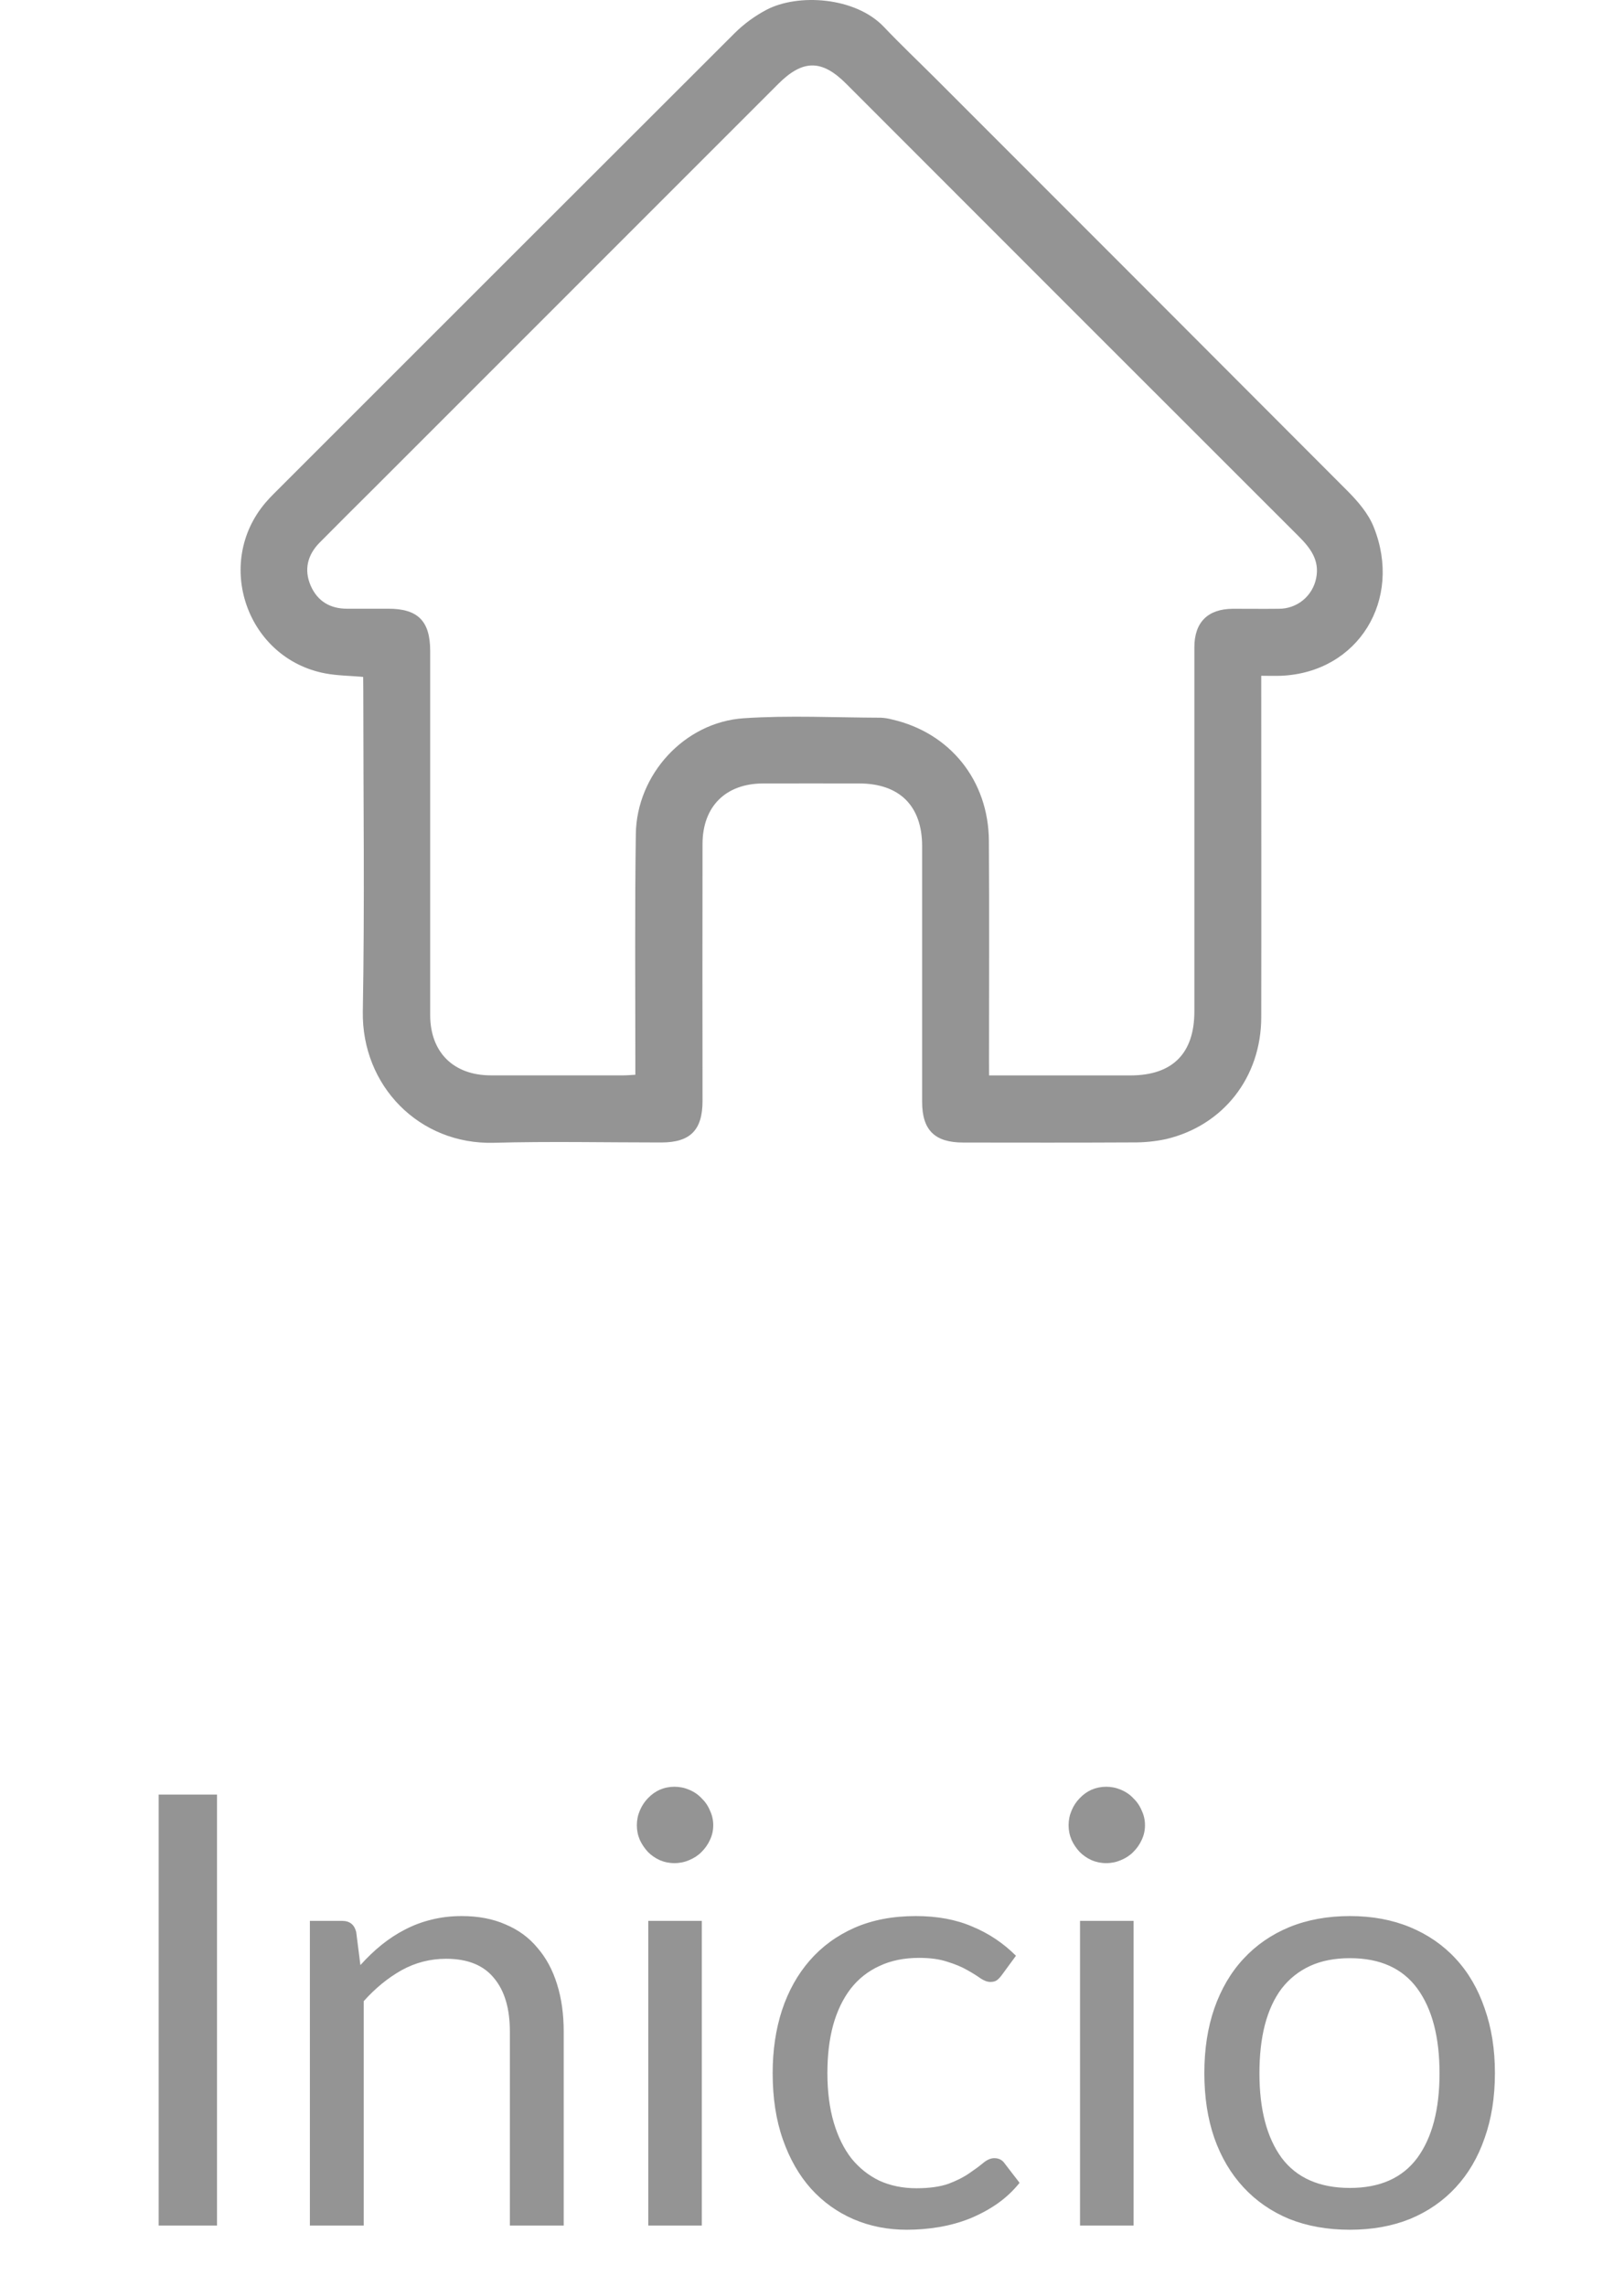 <svg width="27" height="38" viewBox="0 0 27 38" fill="none" xmlns="http://www.w3.org/2000/svg">
<path d="M3.608 37H2.638V29.835H3.608V37ZM5.992 32.67C6.102 32.547 6.219 32.435 6.342 32.335C6.466 32.235 6.596 32.15 6.732 32.08C6.872 32.007 7.019 31.952 7.172 31.915C7.329 31.875 7.497 31.855 7.677 31.855C7.954 31.855 8.197 31.902 8.407 31.995C8.621 32.085 8.797 32.215 8.937 32.385C9.081 32.552 9.189 32.753 9.262 32.99C9.336 33.227 9.372 33.488 9.372 33.775V37H8.477V33.775C8.477 33.392 8.389 33.095 8.212 32.885C8.039 32.672 7.774 32.565 7.417 32.565C7.154 32.565 6.907 32.628 6.677 32.755C6.451 32.882 6.241 33.053 6.047 33.27V37H5.152V31.935H5.687C5.814 31.935 5.892 31.997 5.922 32.12L5.992 32.67ZM11.668 31.935V37H10.778V31.935H11.668ZM11.858 30.345C11.858 30.432 11.84 30.513 11.803 30.59C11.77 30.663 11.723 30.73 11.663 30.79C11.607 30.847 11.538 30.892 11.458 30.925C11.382 30.958 11.3 30.975 11.213 30.975C11.127 30.975 11.045 30.958 10.968 30.925C10.895 30.892 10.83 30.847 10.773 30.79C10.717 30.73 10.672 30.663 10.638 30.59C10.605 30.513 10.588 30.432 10.588 30.345C10.588 30.258 10.605 30.177 10.638 30.1C10.672 30.02 10.717 29.952 10.773 29.895C10.83 29.835 10.895 29.788 10.968 29.755C11.045 29.722 11.127 29.705 11.213 29.705C11.3 29.705 11.382 29.722 11.458 29.755C11.538 29.788 11.607 29.835 11.663 29.895C11.723 29.952 11.77 30.02 11.803 30.1C11.84 30.177 11.858 30.258 11.858 30.345ZM16.656 32.835C16.629 32.872 16.602 32.9 16.576 32.92C16.549 32.94 16.512 32.95 16.466 32.95C16.416 32.95 16.361 32.93 16.301 32.89C16.241 32.847 16.166 32.8 16.076 32.75C15.989 32.7 15.881 32.655 15.751 32.615C15.624 32.572 15.467 32.55 15.281 32.55C15.031 32.55 14.811 32.595 14.621 32.685C14.431 32.772 14.271 32.898 14.141 33.065C14.014 33.232 13.917 33.433 13.851 33.67C13.787 33.907 13.756 34.172 13.756 34.465C13.756 34.772 13.791 35.045 13.861 35.285C13.931 35.522 14.029 35.722 14.156 35.885C14.286 36.045 14.441 36.168 14.621 36.255C14.804 36.338 15.009 36.38 15.236 36.38C15.452 36.38 15.631 36.355 15.771 36.305C15.911 36.252 16.026 36.193 16.116 36.13C16.209 36.067 16.286 36.01 16.346 35.96C16.409 35.907 16.471 35.88 16.531 35.88C16.604 35.88 16.661 35.908 16.701 35.965L16.951 36.29C16.841 36.427 16.716 36.543 16.576 36.64C16.436 36.737 16.284 36.818 16.121 36.885C15.961 36.948 15.792 36.995 15.616 37.025C15.439 37.055 15.259 37.07 15.076 37.07C14.759 37.07 14.464 37.012 14.191 36.895C13.921 36.778 13.686 36.61 13.486 36.39C13.286 36.167 13.129 35.893 13.016 35.57C12.902 35.247 12.846 34.878 12.846 34.465C12.846 34.088 12.897 33.74 13.001 33.42C13.107 33.1 13.261 32.825 13.461 32.595C13.664 32.362 13.912 32.18 14.206 32.05C14.502 31.92 14.842 31.855 15.226 31.855C15.582 31.855 15.896 31.913 16.166 32.03C16.439 32.143 16.681 32.305 16.891 32.515L16.656 32.835ZM18.846 31.935V37H17.956V31.935H18.846ZM19.036 30.345C19.036 30.432 19.018 30.513 18.981 30.59C18.948 30.663 18.901 30.73 18.841 30.79C18.785 30.847 18.716 30.892 18.636 30.925C18.559 30.958 18.478 30.975 18.391 30.975C18.305 30.975 18.223 30.958 18.146 30.925C18.073 30.892 18.008 30.847 17.951 30.79C17.895 30.73 17.849 30.663 17.816 30.59C17.783 30.513 17.766 30.432 17.766 30.345C17.766 30.258 17.783 30.177 17.816 30.1C17.849 30.02 17.895 29.952 17.951 29.895C18.008 29.835 18.073 29.788 18.146 29.755C18.223 29.722 18.305 29.705 18.391 29.705C18.478 29.705 18.559 29.722 18.636 29.755C18.716 29.788 18.785 29.835 18.841 29.895C18.901 29.952 18.948 30.02 18.981 30.1C19.018 30.177 19.036 30.258 19.036 30.345ZM22.444 31.855C22.814 31.855 23.147 31.917 23.444 32.04C23.74 32.163 23.994 32.338 24.203 32.565C24.413 32.792 24.573 33.067 24.683 33.39C24.797 33.71 24.854 34.068 24.854 34.465C24.854 34.865 24.797 35.225 24.683 35.545C24.573 35.865 24.413 36.138 24.203 36.365C23.994 36.592 23.74 36.767 23.444 36.89C23.147 37.01 22.814 37.07 22.444 37.07C22.07 37.07 21.733 37.01 21.433 36.89C21.137 36.767 20.884 36.592 20.674 36.365C20.463 36.138 20.302 35.865 20.189 35.545C20.078 35.225 20.023 34.865 20.023 34.465C20.023 34.068 20.078 33.71 20.189 33.39C20.302 33.067 20.463 32.792 20.674 32.565C20.884 32.338 21.137 32.163 21.433 32.04C21.733 31.917 22.07 31.855 22.444 31.855ZM22.444 36.375C22.944 36.375 23.317 36.208 23.564 35.875C23.81 35.538 23.933 35.07 23.933 34.47C23.933 33.867 23.81 33.397 23.564 33.06C23.317 32.723 22.944 32.555 22.444 32.555C22.19 32.555 21.968 32.598 21.779 32.685C21.592 32.772 21.435 32.897 21.308 33.06C21.185 33.223 21.092 33.425 21.029 33.665C20.968 33.902 20.939 34.17 20.939 34.47C20.939 35.07 21.062 35.538 21.308 35.875C21.558 36.208 21.937 36.375 22.444 36.375Z" fill="#949494"/>
<path d="M6.038 11.254C5.814 11.234 5.608 11.233 5.411 11.196C4.106 10.952 3.553 9.368 4.415 8.356C4.459 8.304 4.506 8.255 4.554 8.207C7.109 5.651 9.665 3.097 12.222 0.543C12.376 0.392 12.552 0.264 12.743 0.163C13.266 -0.112 14.22 -0.053 14.695 0.447C14.968 0.734 15.254 1.006 15.535 1.286C17.828 3.579 20.12 5.873 22.409 8.168C22.58 8.341 22.752 8.541 22.84 8.765C23.322 9.97 22.583 11.18 21.299 11.235C21.196 11.239 21.092 11.235 20.969 11.235V11.473C20.969 13.286 20.972 15.099 20.969 16.914C20.967 17.91 20.338 18.713 19.386 18.938C19.204 18.977 19.019 18.995 18.834 18.993C17.894 18.998 16.953 18.996 16.013 18.995C15.541 18.995 15.331 18.788 15.331 18.32C15.331 16.904 15.331 15.487 15.331 14.068C15.331 13.398 14.955 13.025 14.282 13.025C13.75 13.025 13.219 13.023 12.687 13.025C12.063 13.027 11.68 13.409 11.68 14.033C11.678 15.456 11.678 16.88 11.68 18.303C11.68 18.788 11.476 18.994 10.995 18.994C10.066 18.994 9.138 18.974 8.211 18.999C6.97 19.033 6.012 18.051 6.032 16.816C6.064 15.04 6.04 13.264 6.04 11.487L6.038 11.254ZM16.444 17.879H18.794C19.492 17.879 19.857 17.515 19.857 16.816C19.857 14.798 19.857 12.781 19.857 10.763C19.857 10.344 20.081 10.123 20.499 10.121C20.753 10.121 21.006 10.124 21.26 10.121C21.407 10.122 21.549 10.072 21.663 9.979C21.776 9.886 21.854 9.756 21.882 9.612C21.943 9.314 21.785 9.109 21.588 8.913C19.079 6.406 16.572 3.899 14.066 1.39C13.662 0.986 13.347 0.988 12.94 1.394L6.233 8.102C5.926 8.408 5.618 8.713 5.314 9.021C5.112 9.226 5.051 9.471 5.165 9.736C5.277 9.993 5.486 10.12 5.768 10.12H6.457C6.948 10.12 7.152 10.325 7.152 10.822C7.152 12.839 7.152 14.857 7.152 16.874C7.152 17.494 7.539 17.878 8.161 17.878C8.898 17.878 9.634 17.878 10.37 17.878C10.43 17.878 10.489 17.872 10.563 17.868V17.634C10.563 16.378 10.553 15.121 10.571 13.865C10.586 12.876 11.379 12.007 12.365 11.941C13.123 11.89 13.886 11.93 14.646 11.932C14.708 11.935 14.769 11.945 14.829 11.961C15.794 12.181 16.435 12.975 16.441 13.981C16.449 15.2 16.443 16.419 16.443 17.638L16.444 17.879Z" fill="#949494"/>
</svg>
